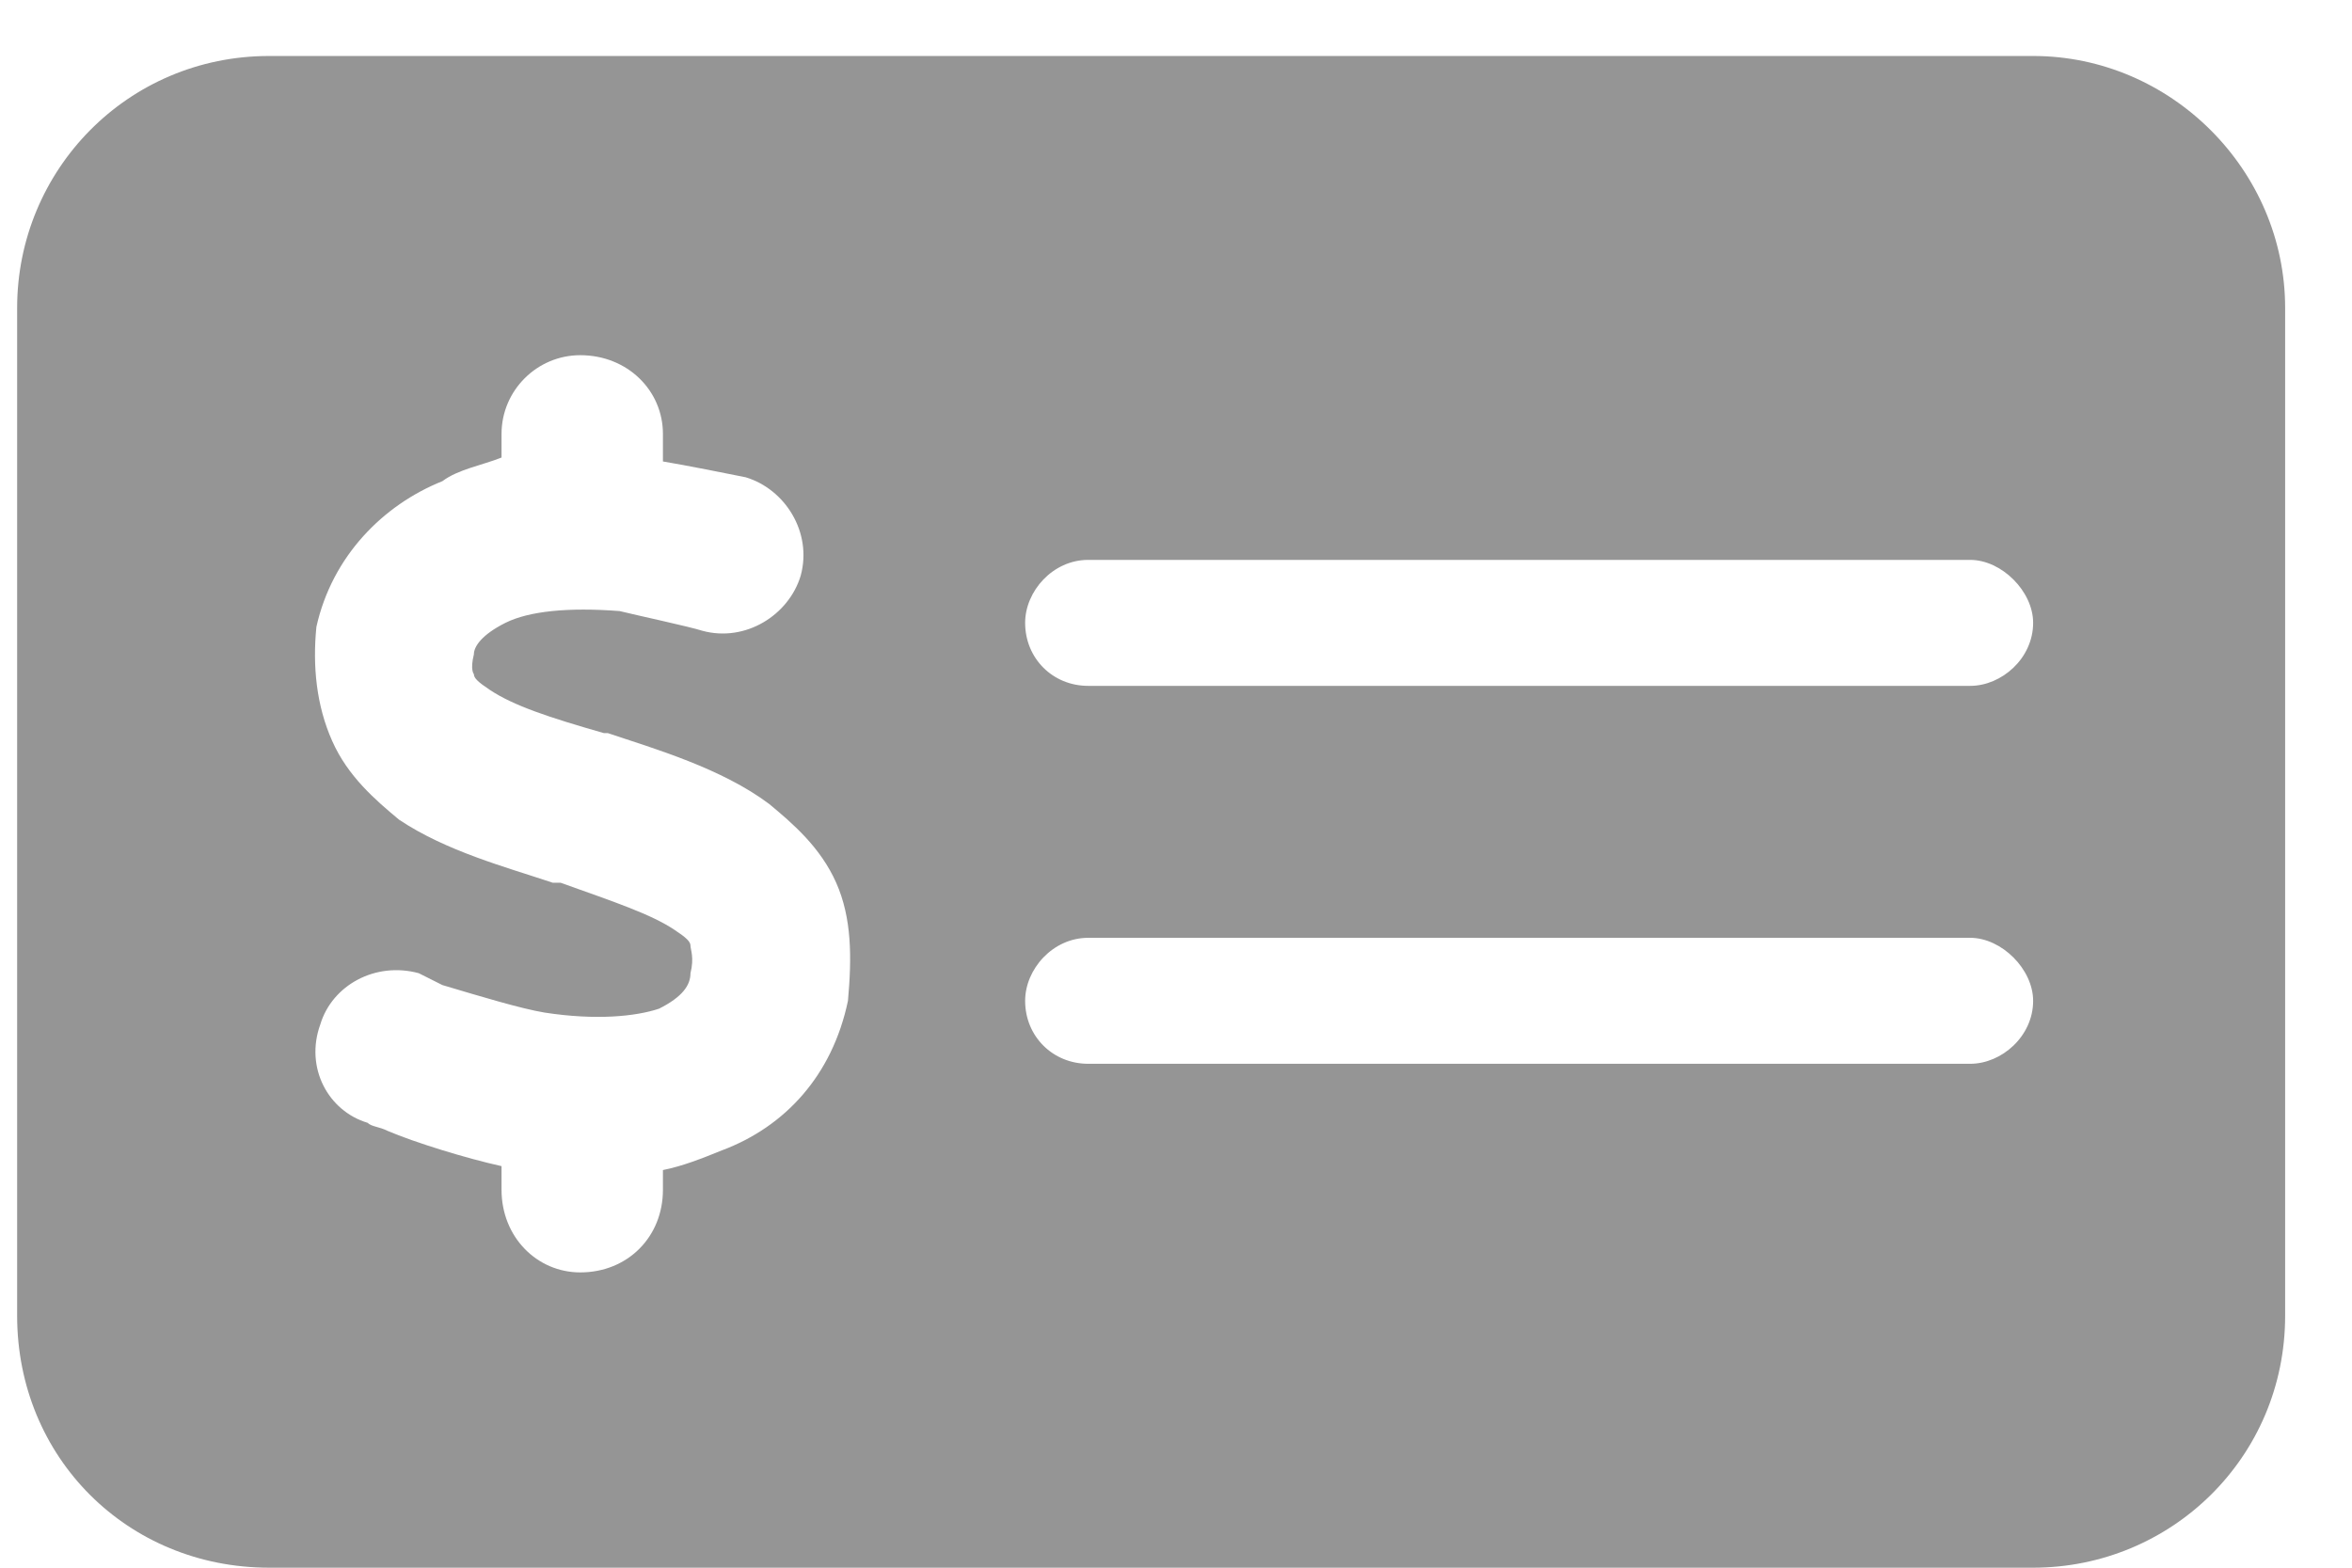 <svg width="21" height="14" viewBox="0 0 21 14" fill="none" xmlns="http://www.w3.org/2000/svg">
<path d="M18.153 0.5C19.384 0.5 20.403 1.52 20.403 2.75V11.75C20.403 13.016 19.384 14 18.153 14H2.403C1.138 14 0.153 13.016 0.153 11.75V2.75C0.153 1.52 1.138 0.5 2.403 0.5H18.153ZM9.716 5C9.399 5 9.153 5.281 9.153 5.562C9.153 5.879 9.399 6.125 9.716 6.125H17.591C17.872 6.125 18.153 5.879 18.153 5.562C18.153 5.281 17.872 5 17.591 5H9.716ZM9.716 9.5H17.591C17.872 9.5 18.153 9.254 18.153 8.938C18.153 8.656 17.872 8.375 17.591 8.375H9.716C9.399 8.375 9.153 8.656 9.153 8.938C9.153 9.254 9.399 9.5 9.716 9.5ZM5.919 3.875C5.919 3.488 5.603 3.172 5.181 3.172C4.794 3.172 4.478 3.488 4.478 3.875V4.086C4.302 4.156 4.091 4.191 3.95 4.297C3.423 4.508 2.966 4.965 2.825 5.598C2.79 5.949 2.825 6.301 2.966 6.617C3.106 6.934 3.353 7.145 3.563 7.32C3.985 7.602 4.513 7.742 4.935 7.883H5.005C5.497 8.059 5.813 8.164 6.024 8.305C6.13 8.375 6.165 8.41 6.165 8.445C6.165 8.48 6.2 8.551 6.165 8.691C6.165 8.797 6.095 8.902 5.884 9.008C5.673 9.078 5.321 9.113 4.864 9.043C4.653 9.008 4.302 8.902 3.95 8.797C3.88 8.762 3.81 8.727 3.739 8.691C3.353 8.586 2.966 8.797 2.86 9.148C2.72 9.535 2.931 9.922 3.282 10.027C3.317 10.062 3.388 10.062 3.458 10.098C3.704 10.203 4.161 10.344 4.478 10.414V10.625C4.478 11.047 4.794 11.363 5.181 11.363C5.603 11.363 5.919 11.047 5.919 10.625V10.449C6.095 10.414 6.271 10.344 6.446 10.273C7.009 10.062 7.431 9.605 7.571 8.938C7.606 8.551 7.606 8.199 7.466 7.883C7.325 7.566 7.079 7.355 6.868 7.18C6.446 6.863 5.849 6.688 5.427 6.547H5.392C4.899 6.406 4.583 6.301 4.372 6.16C4.267 6.09 4.231 6.055 4.231 6.02C4.231 6.02 4.196 5.984 4.231 5.844C4.231 5.773 4.302 5.668 4.513 5.562C4.724 5.457 5.075 5.422 5.532 5.457C5.673 5.492 6.165 5.598 6.271 5.633C6.657 5.738 7.044 5.492 7.149 5.141C7.255 4.754 7.009 4.367 6.657 4.262C6.481 4.227 6.13 4.156 5.919 4.121V3.875Z" fill="#959595"/>
</svg>
